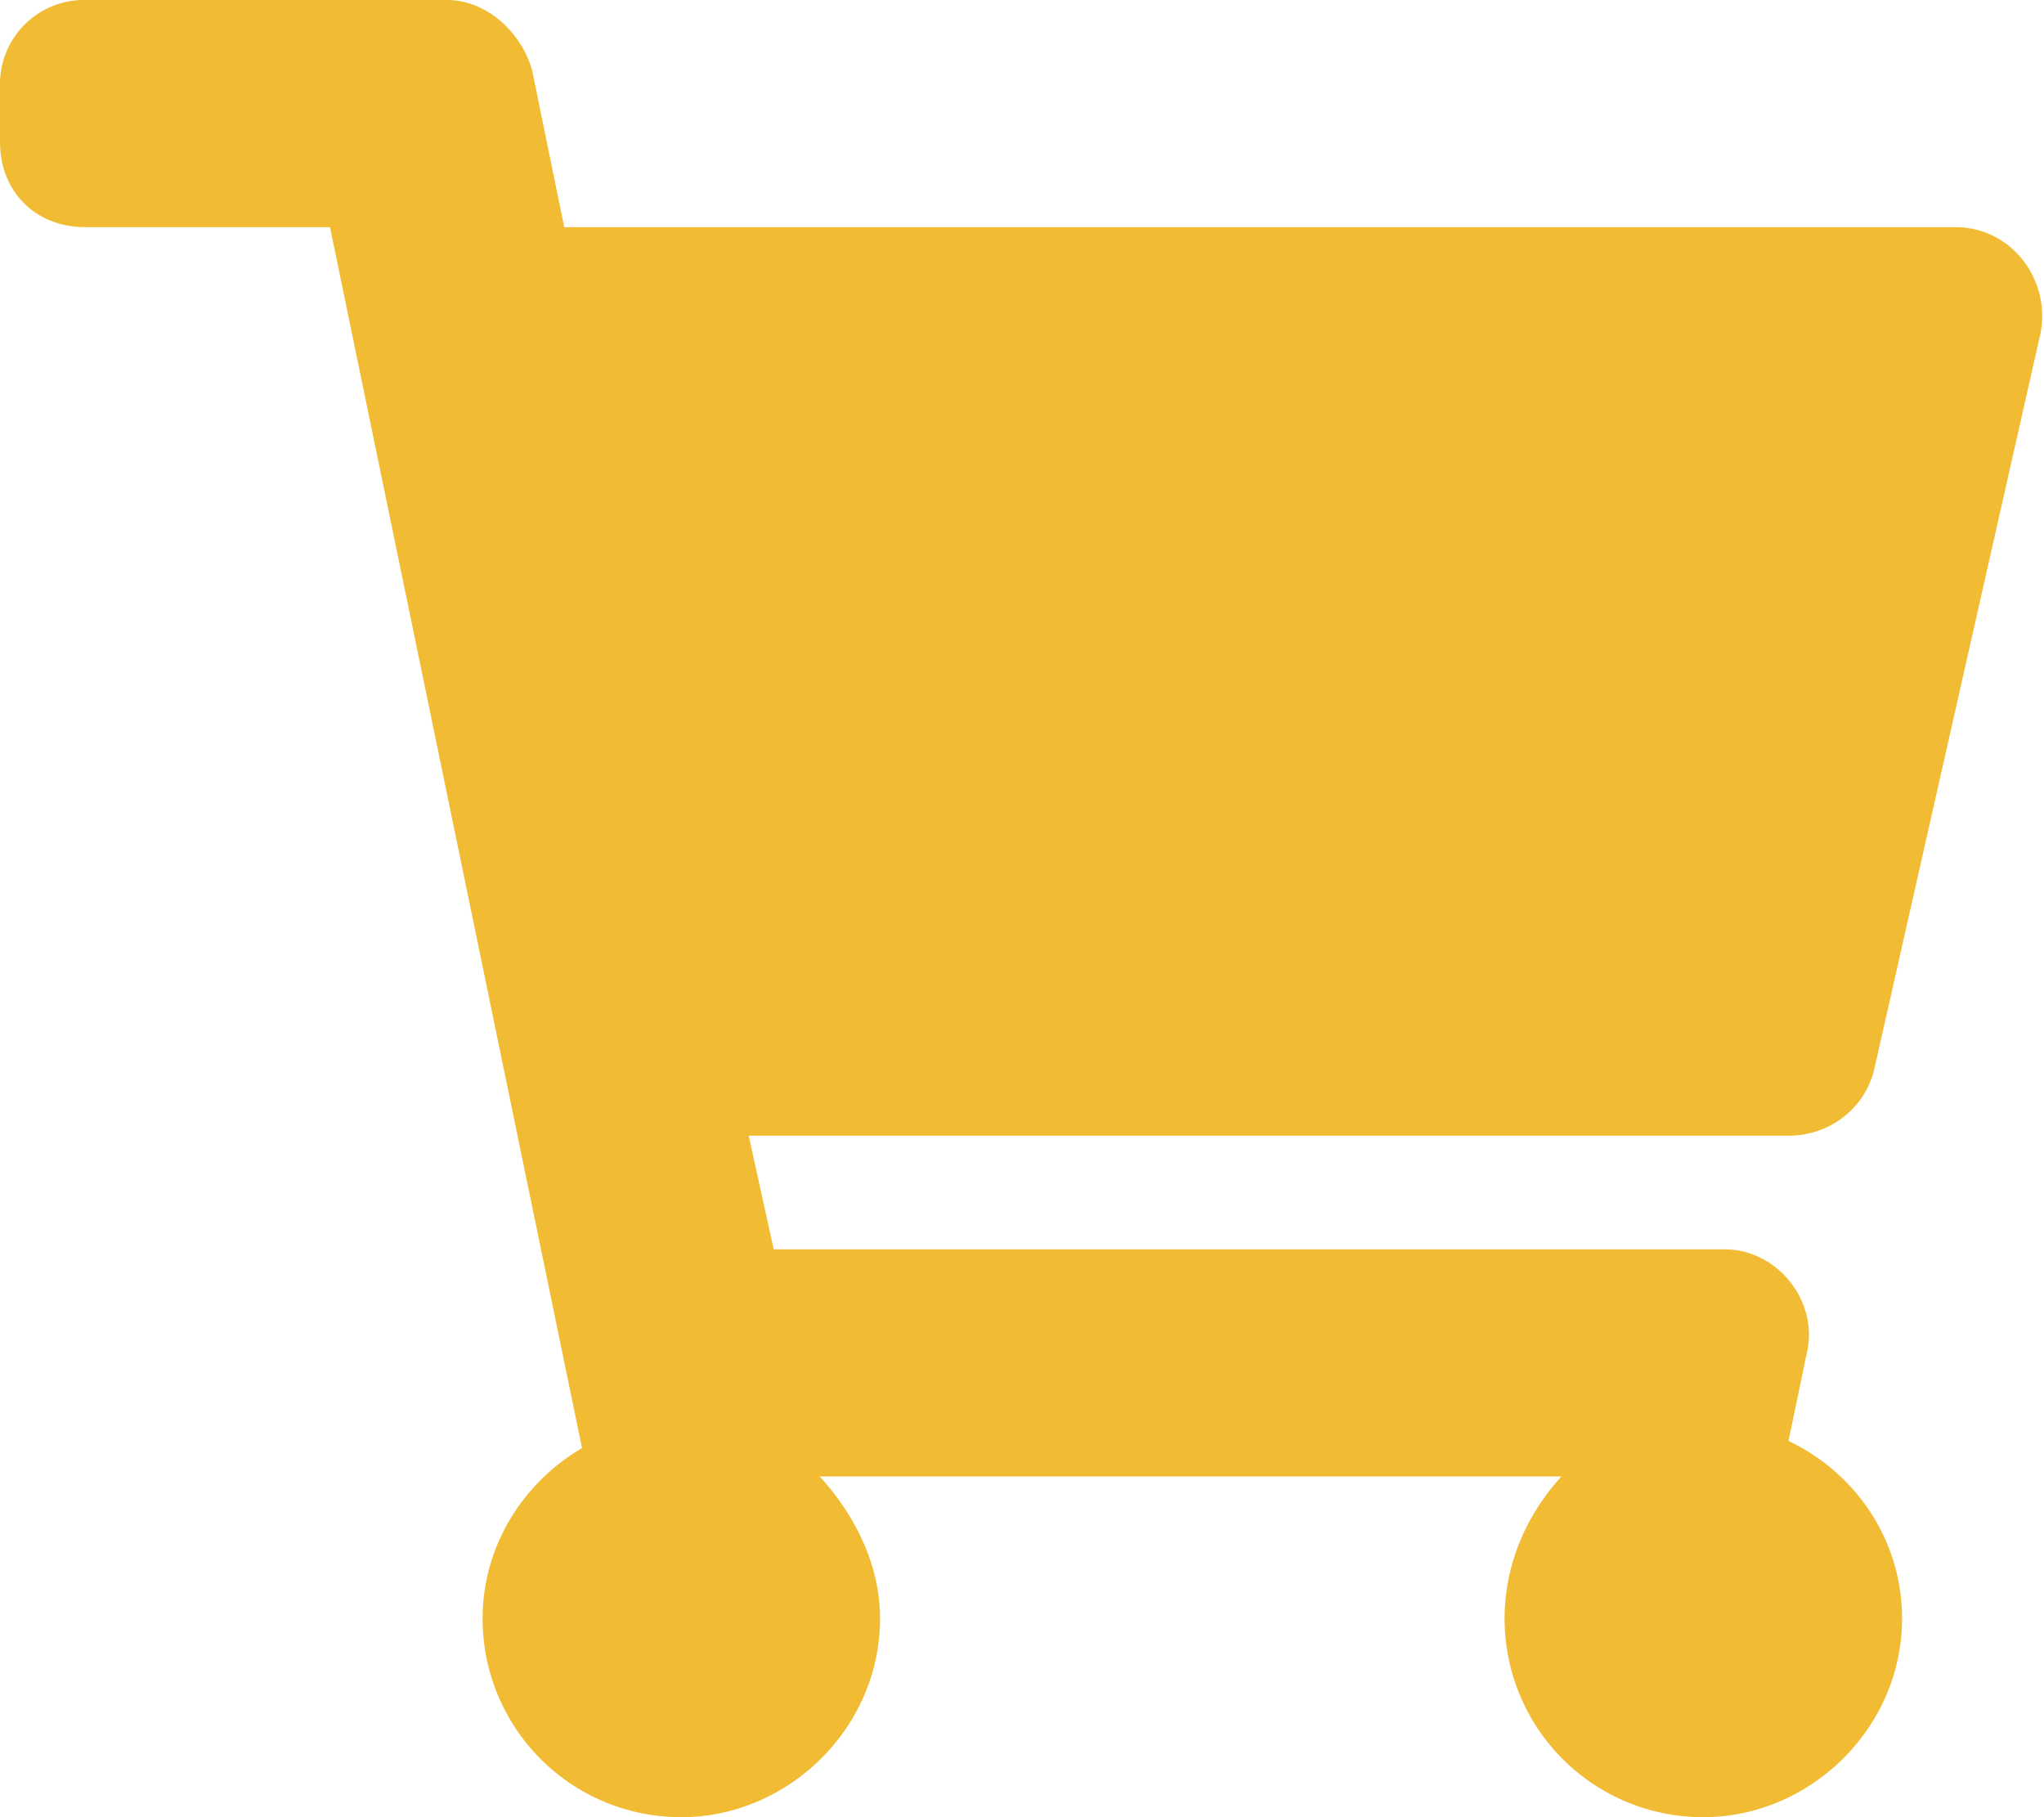 <svg width="27" height="24" fill="none" xmlns="http://www.w3.org/2000/svg"><path d="M24.75 14.156l2.203-9.75C27.093 3.703 26.578 3 25.828 3H7.453L7.031.937C6.891.422 6.421 0 5.906 0H1.125A1.11 1.11 0 000 1.125v.75C0 2.531.469 3 1.125 3h3.234l3.329 16.125c-.797.469-1.313 1.313-1.313 2.25A2.62 2.62 0 009 24c1.406 0 2.625-1.172 2.625-2.625 0-.703-.328-1.36-.797-1.875h9.797c-.469.516-.75 1.172-.75 1.875A2.62 2.62 0 0022.5 24c1.406 0 2.625-1.172 2.625-2.625 0-1.031-.61-1.922-1.5-2.344l.234-1.125c.188-.703-.375-1.406-1.078-1.406H10.22L9.89 15h13.734c.516 0 .984-.328 1.125-.844z" fill="#F1BC33"/></svg>